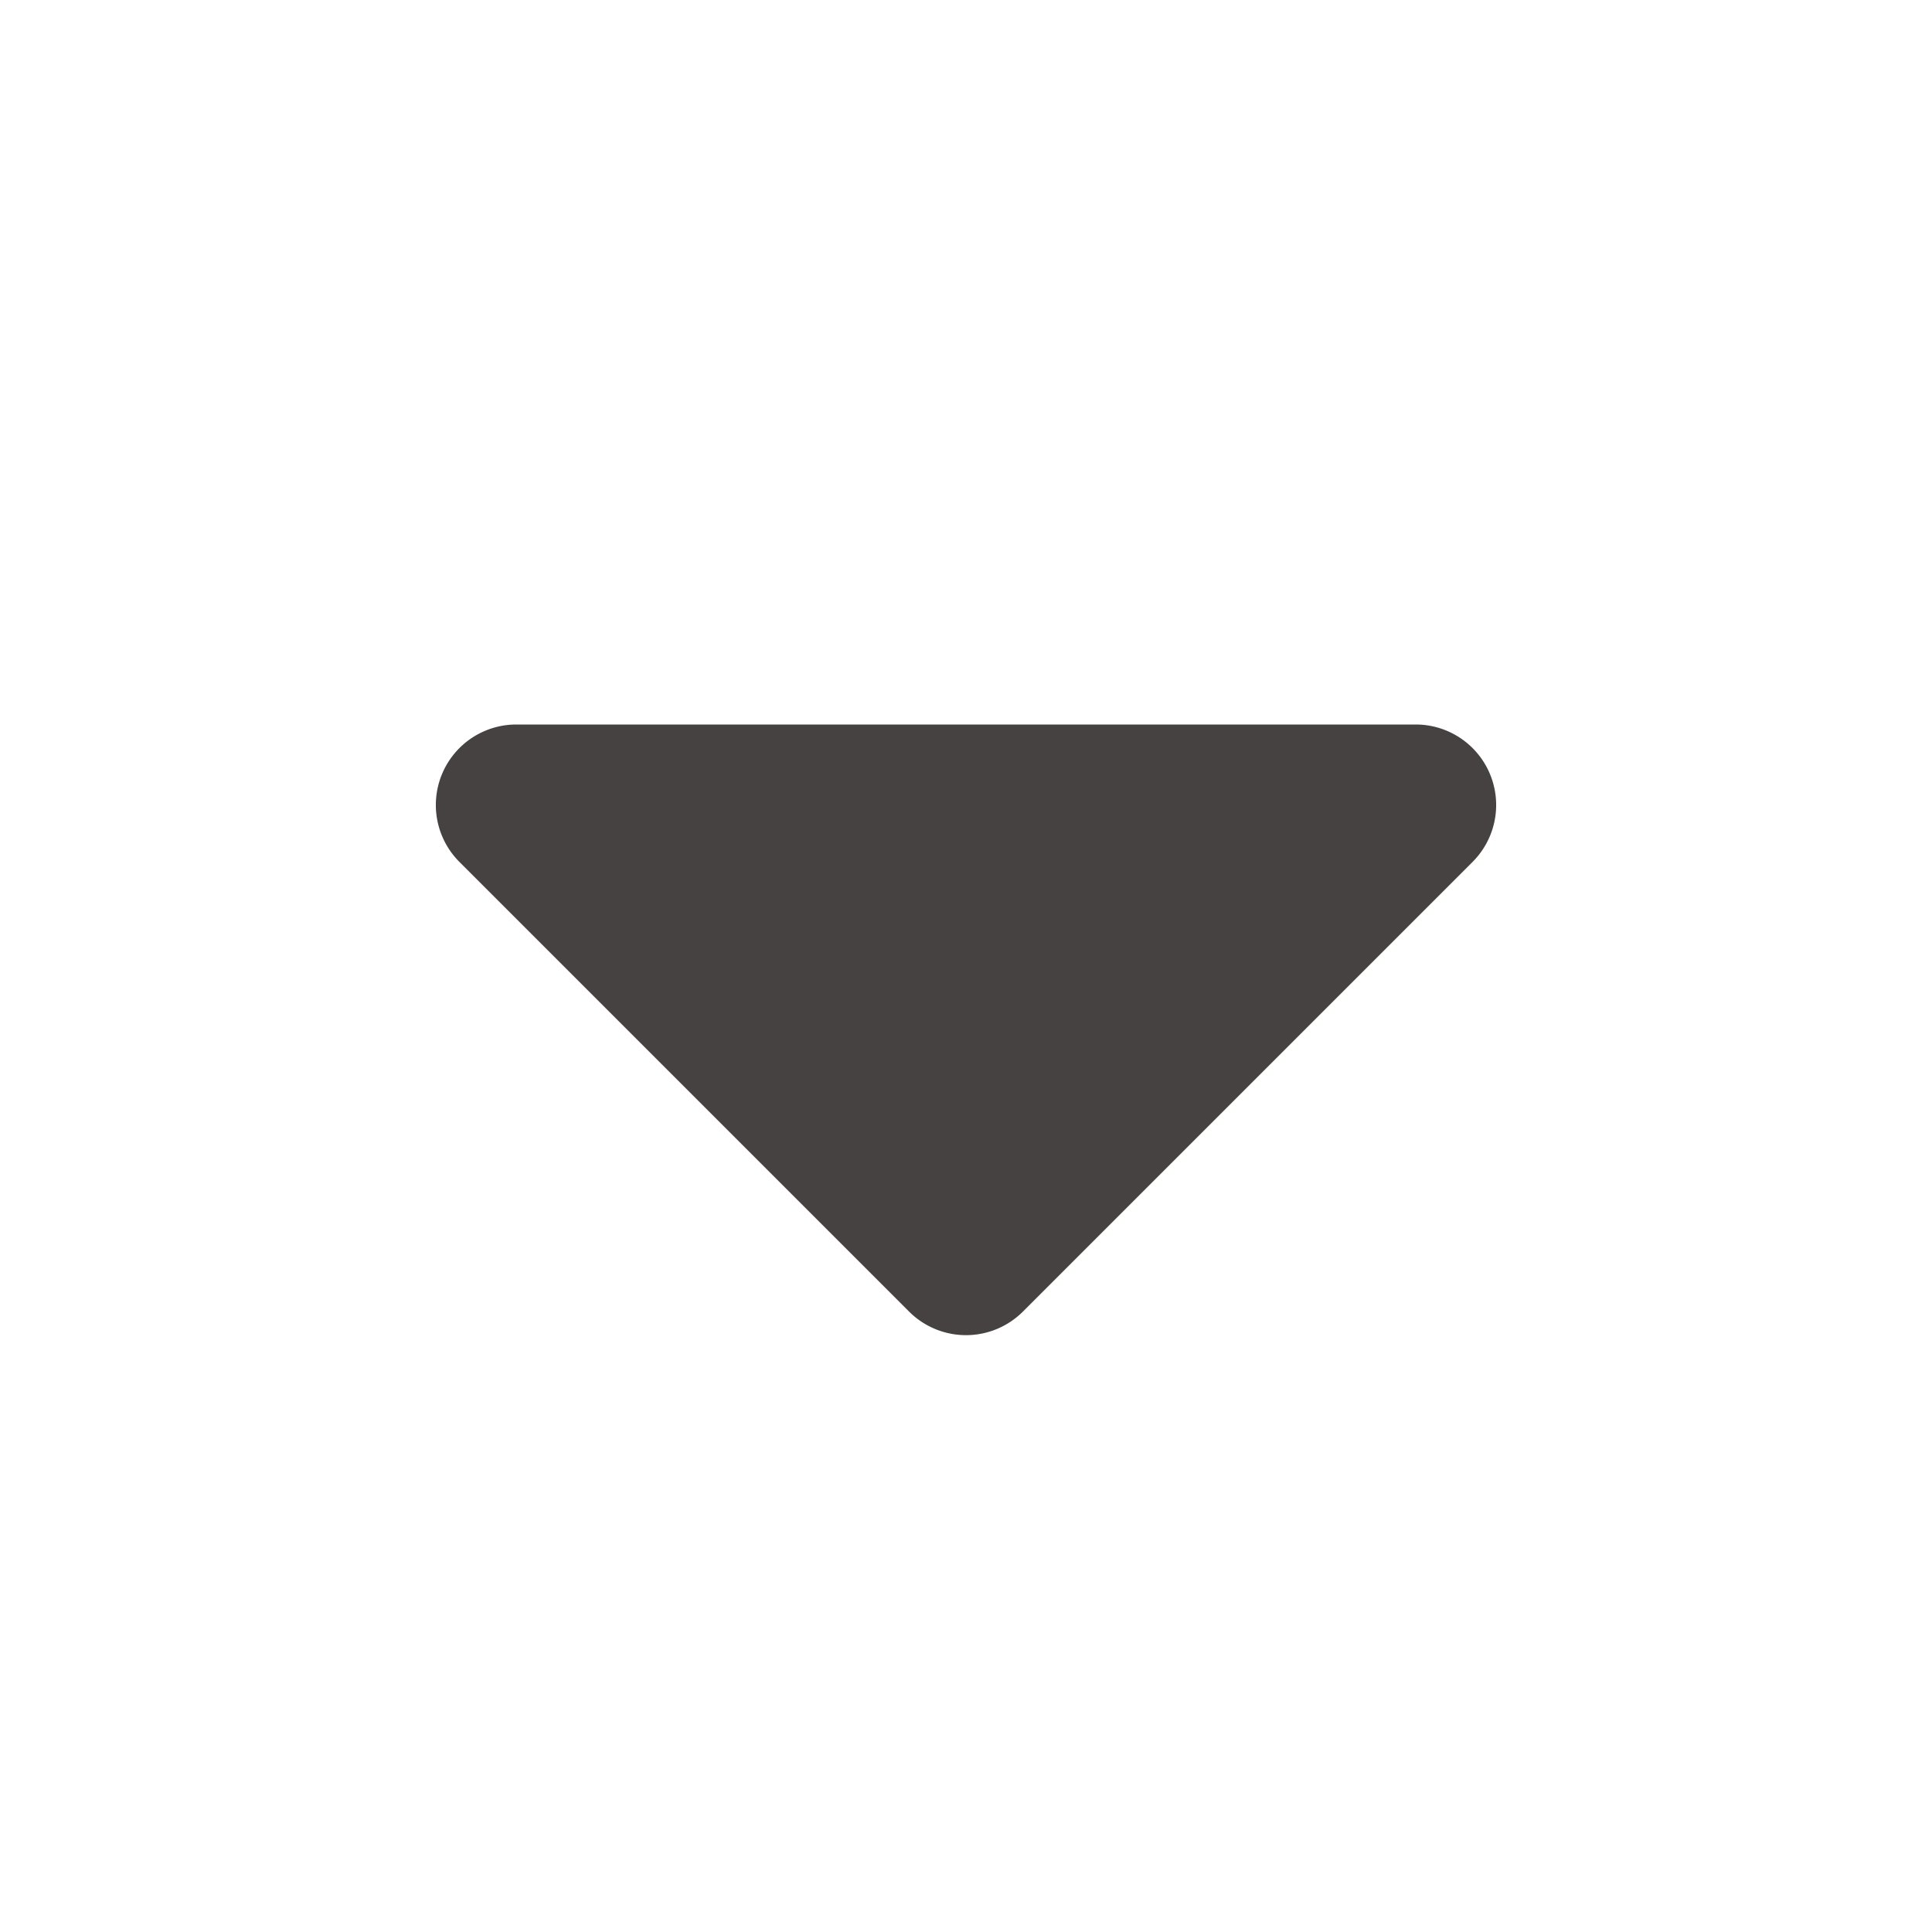 <svg xmlns="http://www.w3.org/2000/svg" viewBox="0 0 24 24" width="512" height="512" fill="#474242"><path d="M6.414 9h11.172a1 1 0 0 1 .707 1.707l-5.586 5.586a1 1 0 0 1-1.414 0l-5.586-5.586A1 1 0 0 1 6.414 9Z"/></svg>